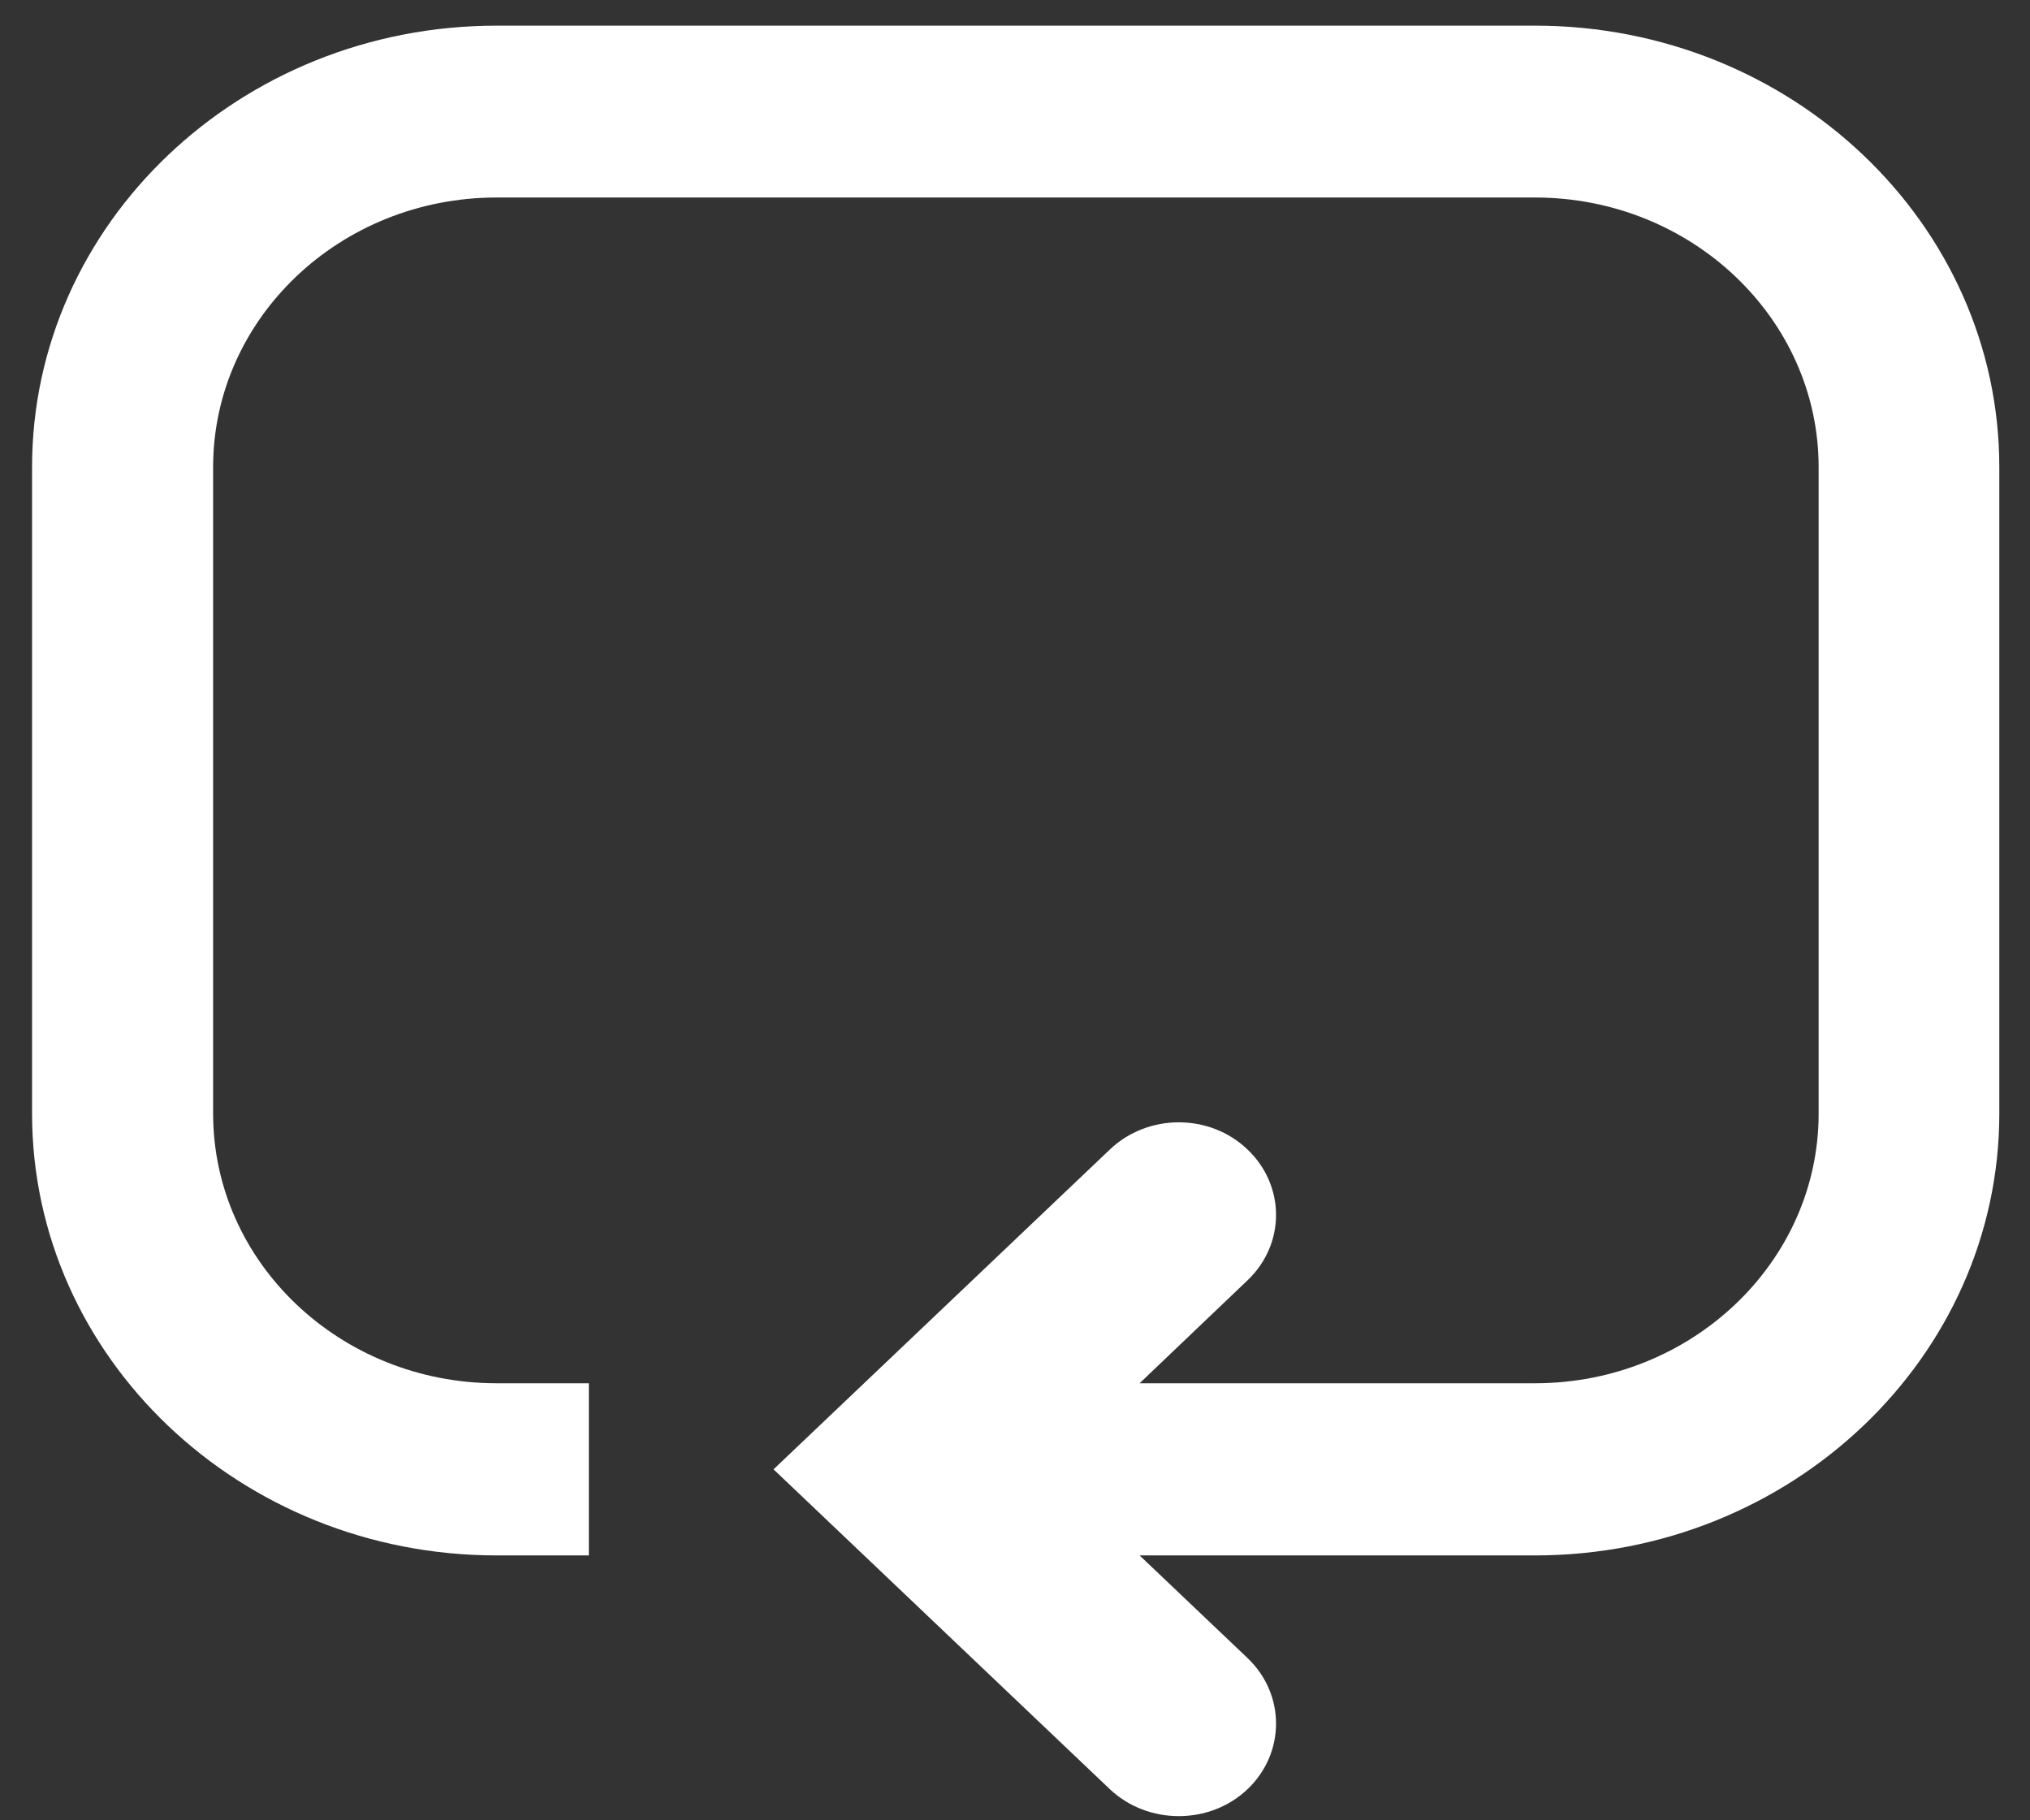 <svg xmlns="http://www.w3.org/2000/svg" width="58" height="52" viewBox="0 0 58 52" fill="none">
<rect x="0" y="0" width="58" height="52" fill="#333333" stroke="none"/>
<path fill-rule="evenodd" clip-rule="evenodd" d="M32.56 39.515L35.643 36.575C36.73 35.541 36.73 33.871 35.643 32.837C34.564 31.802 32.799 31.802 31.711 32.837L22.101 41.974L31.711 51.112C32.799 52.137 34.564 52.137 35.643 51.112C36.73 50.077 36.73 48.398 35.643 47.364L32.56 44.433H43.858C51.177 44.433 57.123 38.771 57.123 31.811V13.345C57.123 6.386 51.177 0.733 43.858 0.733H14.19C6.862 0.733 0.916 6.386 0.916 13.345V31.811C0.916 38.771 6.862 44.433 14.19 44.433H16.824V39.515H14.19C9.715 39.515 6.089 36.058 6.089 31.811V13.345C6.089 9.099 9.715 5.642 14.19 5.642H43.858C48.324 5.642 51.961 9.099 51.961 13.345V31.811C51.961 36.058 48.324 39.515 43.858 39.515H32.56Z" fill="#ffffff"/>
</svg>
